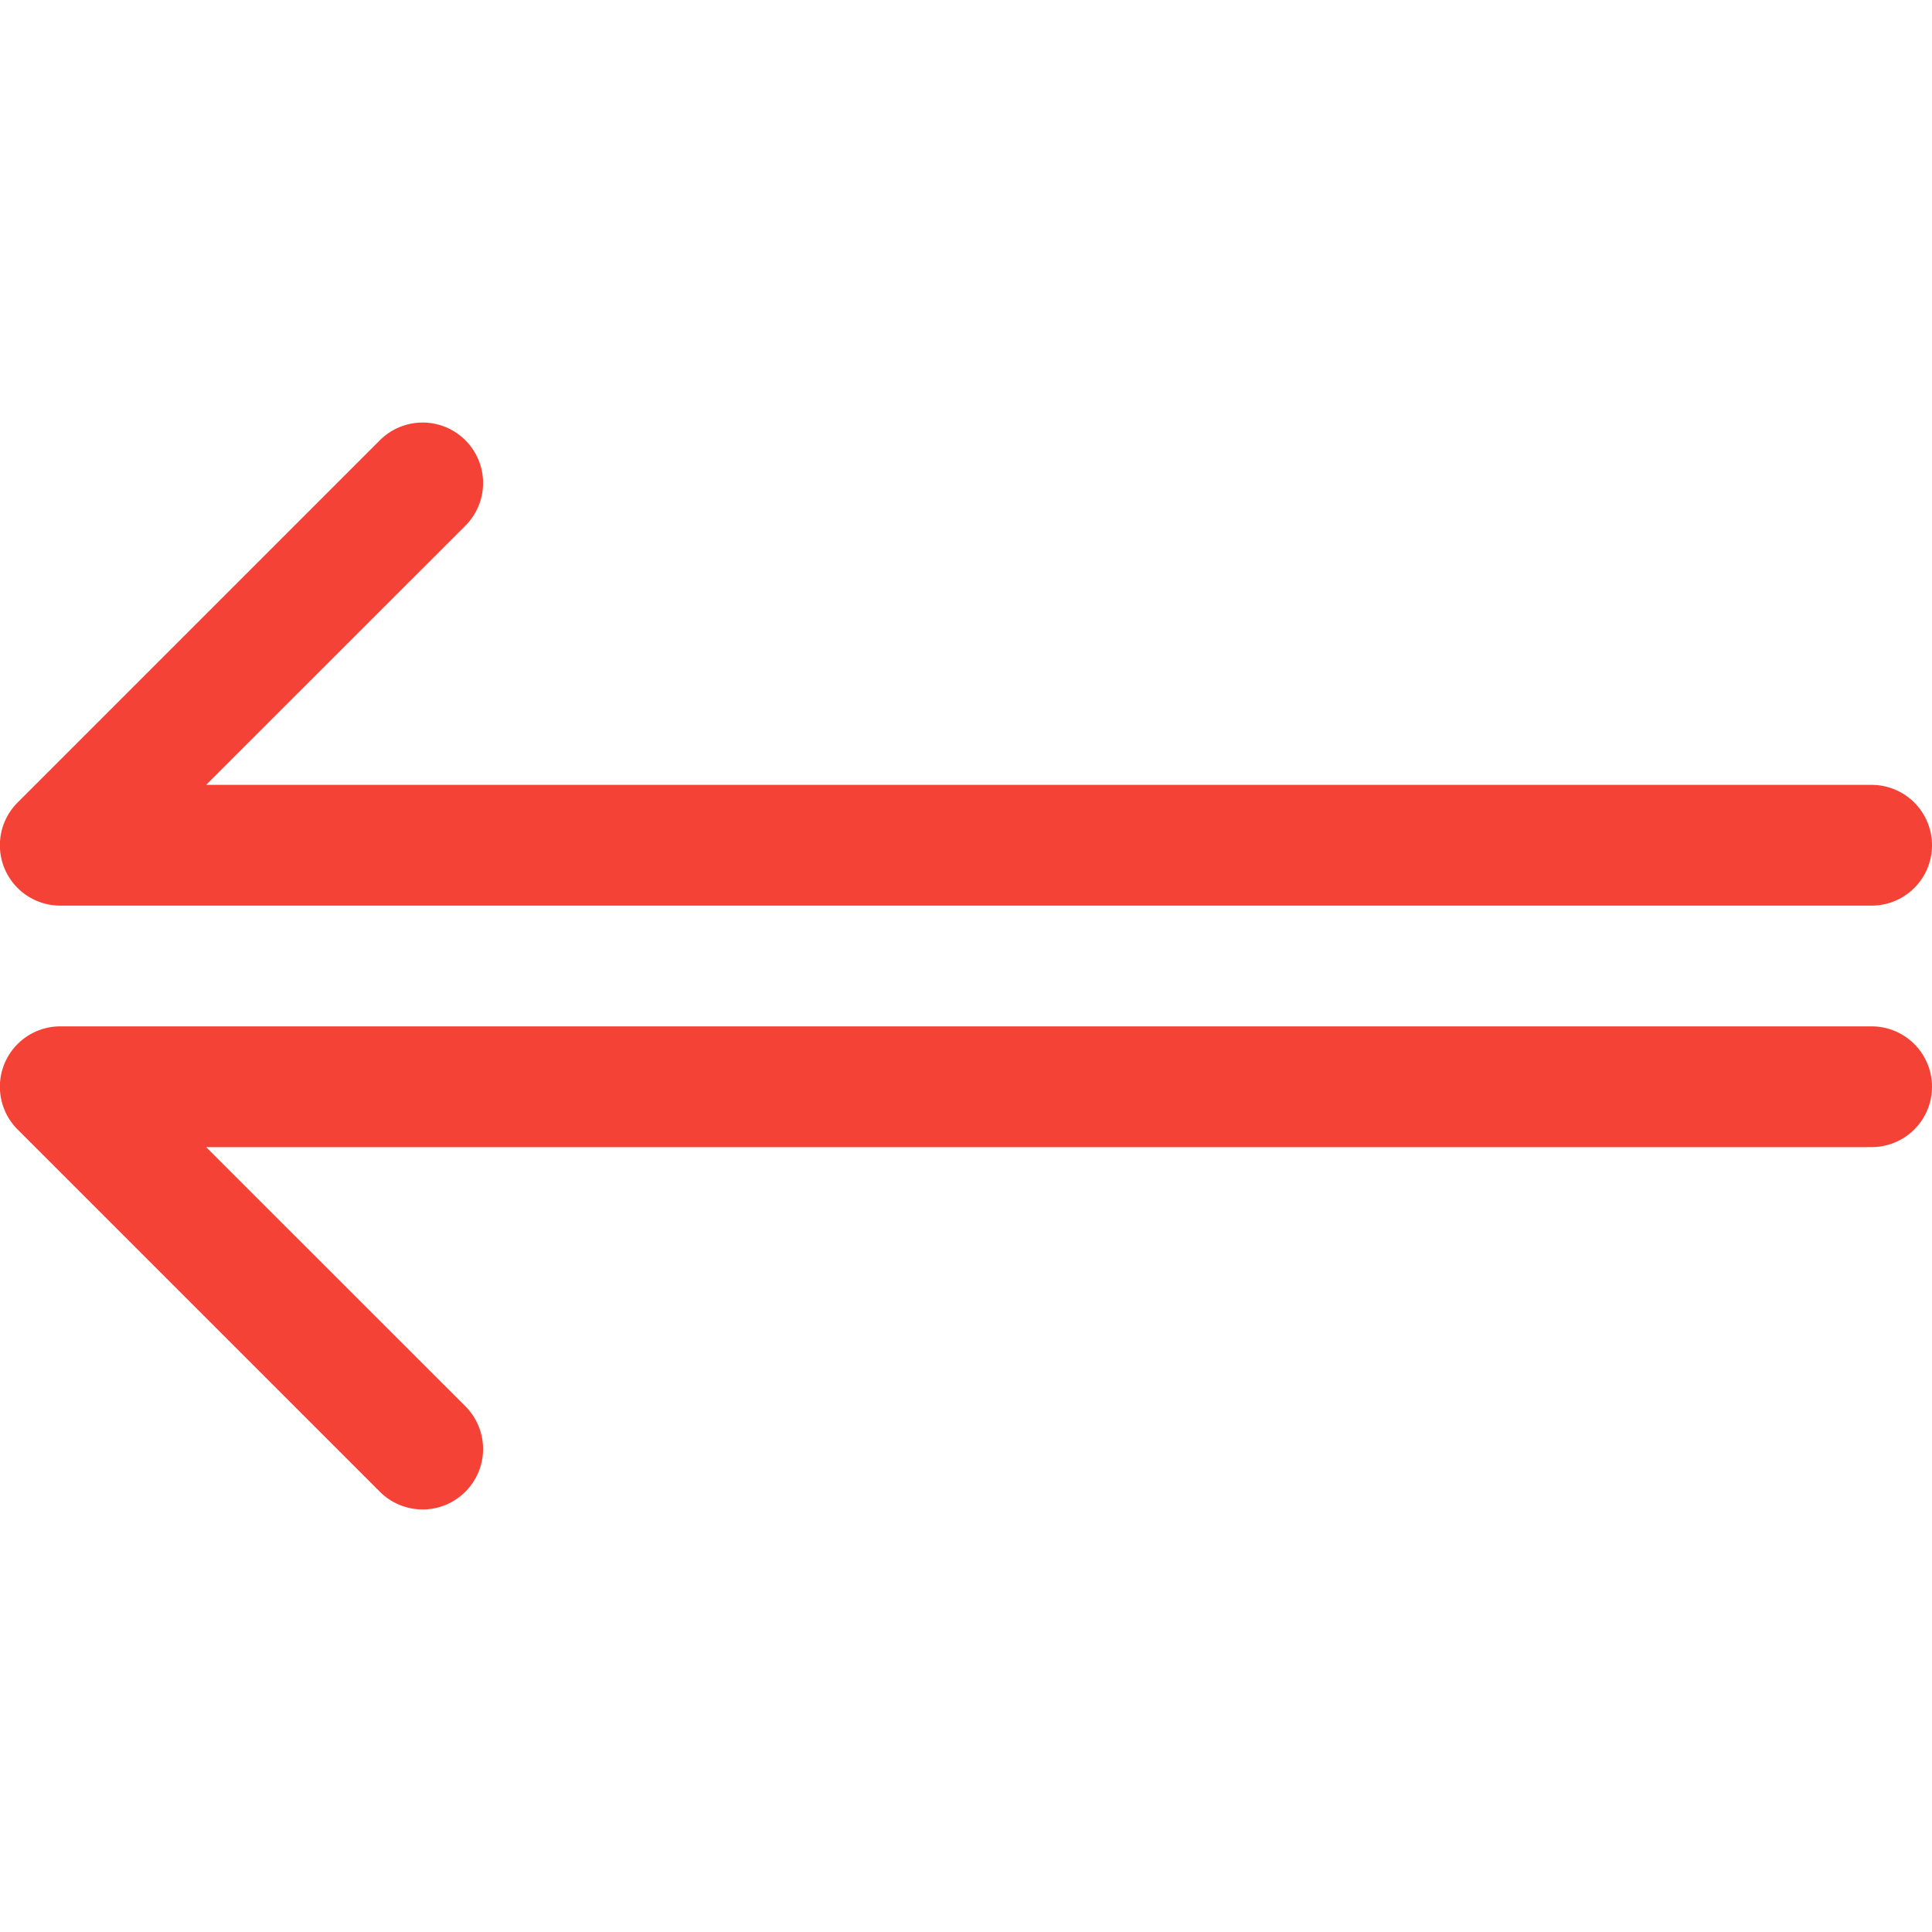 <svg width="16" height="16" xmlns="http://www.w3.org/2000/svg"><path d="M1.707 6.5H15.5a.5.5 0 1 1 0 1H.5a.5.5 0 0 1-.354-.854l3-3a.5.5 0 1 1 .708.708L1.707 6.5zm0 3l2.147 2.146a.5.5 0 1 1-.708.708l-3-3A.5.5 0 0 1 .5 8.5h15a.5.5 0 1 1 0 1H1.707z" fill="#F44336"/></svg>